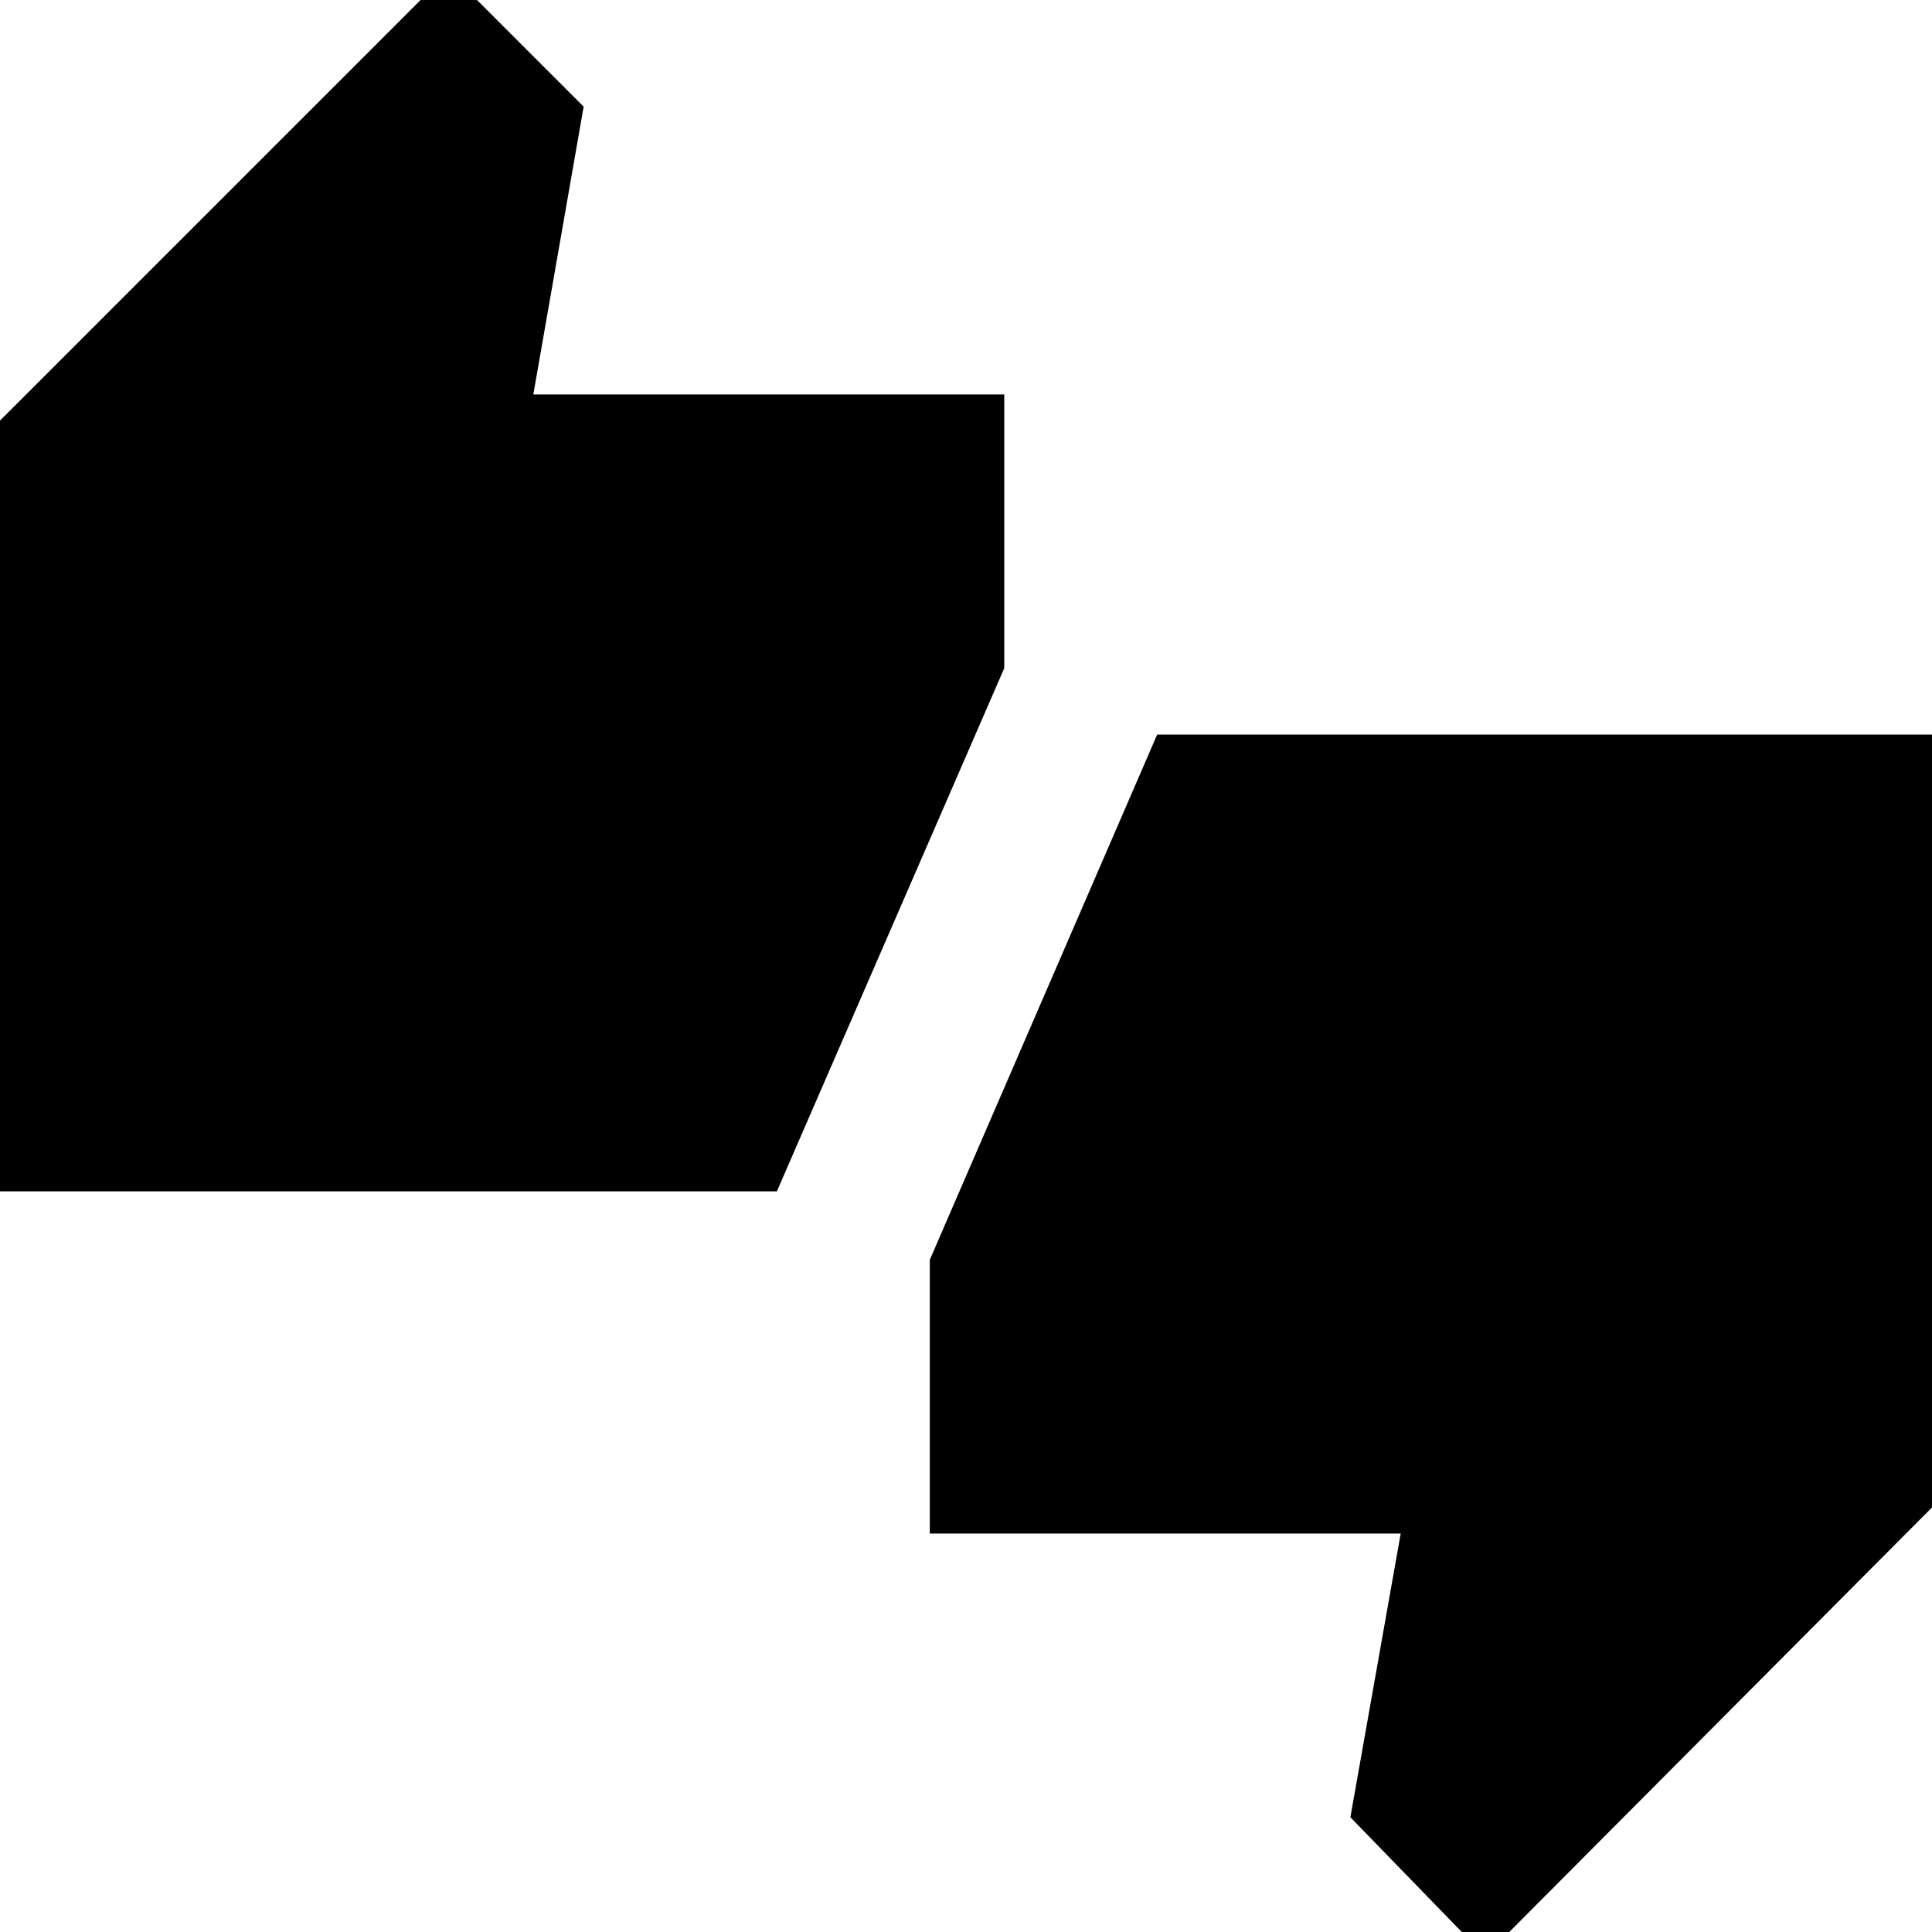 <svg xmlns="http://www.w3.org/2000/svg" height="20" width="20"><path d="M-.271 12.333V4.625L4.646-.292l1.396 1.396-.521 2.979h4.875v2.834l-2.354 5.416Zm15.646 7.917-1.396-1.438.521-2.937H9.625v-2.833l2.354-5.438h8.292v7.729Z"/></svg>